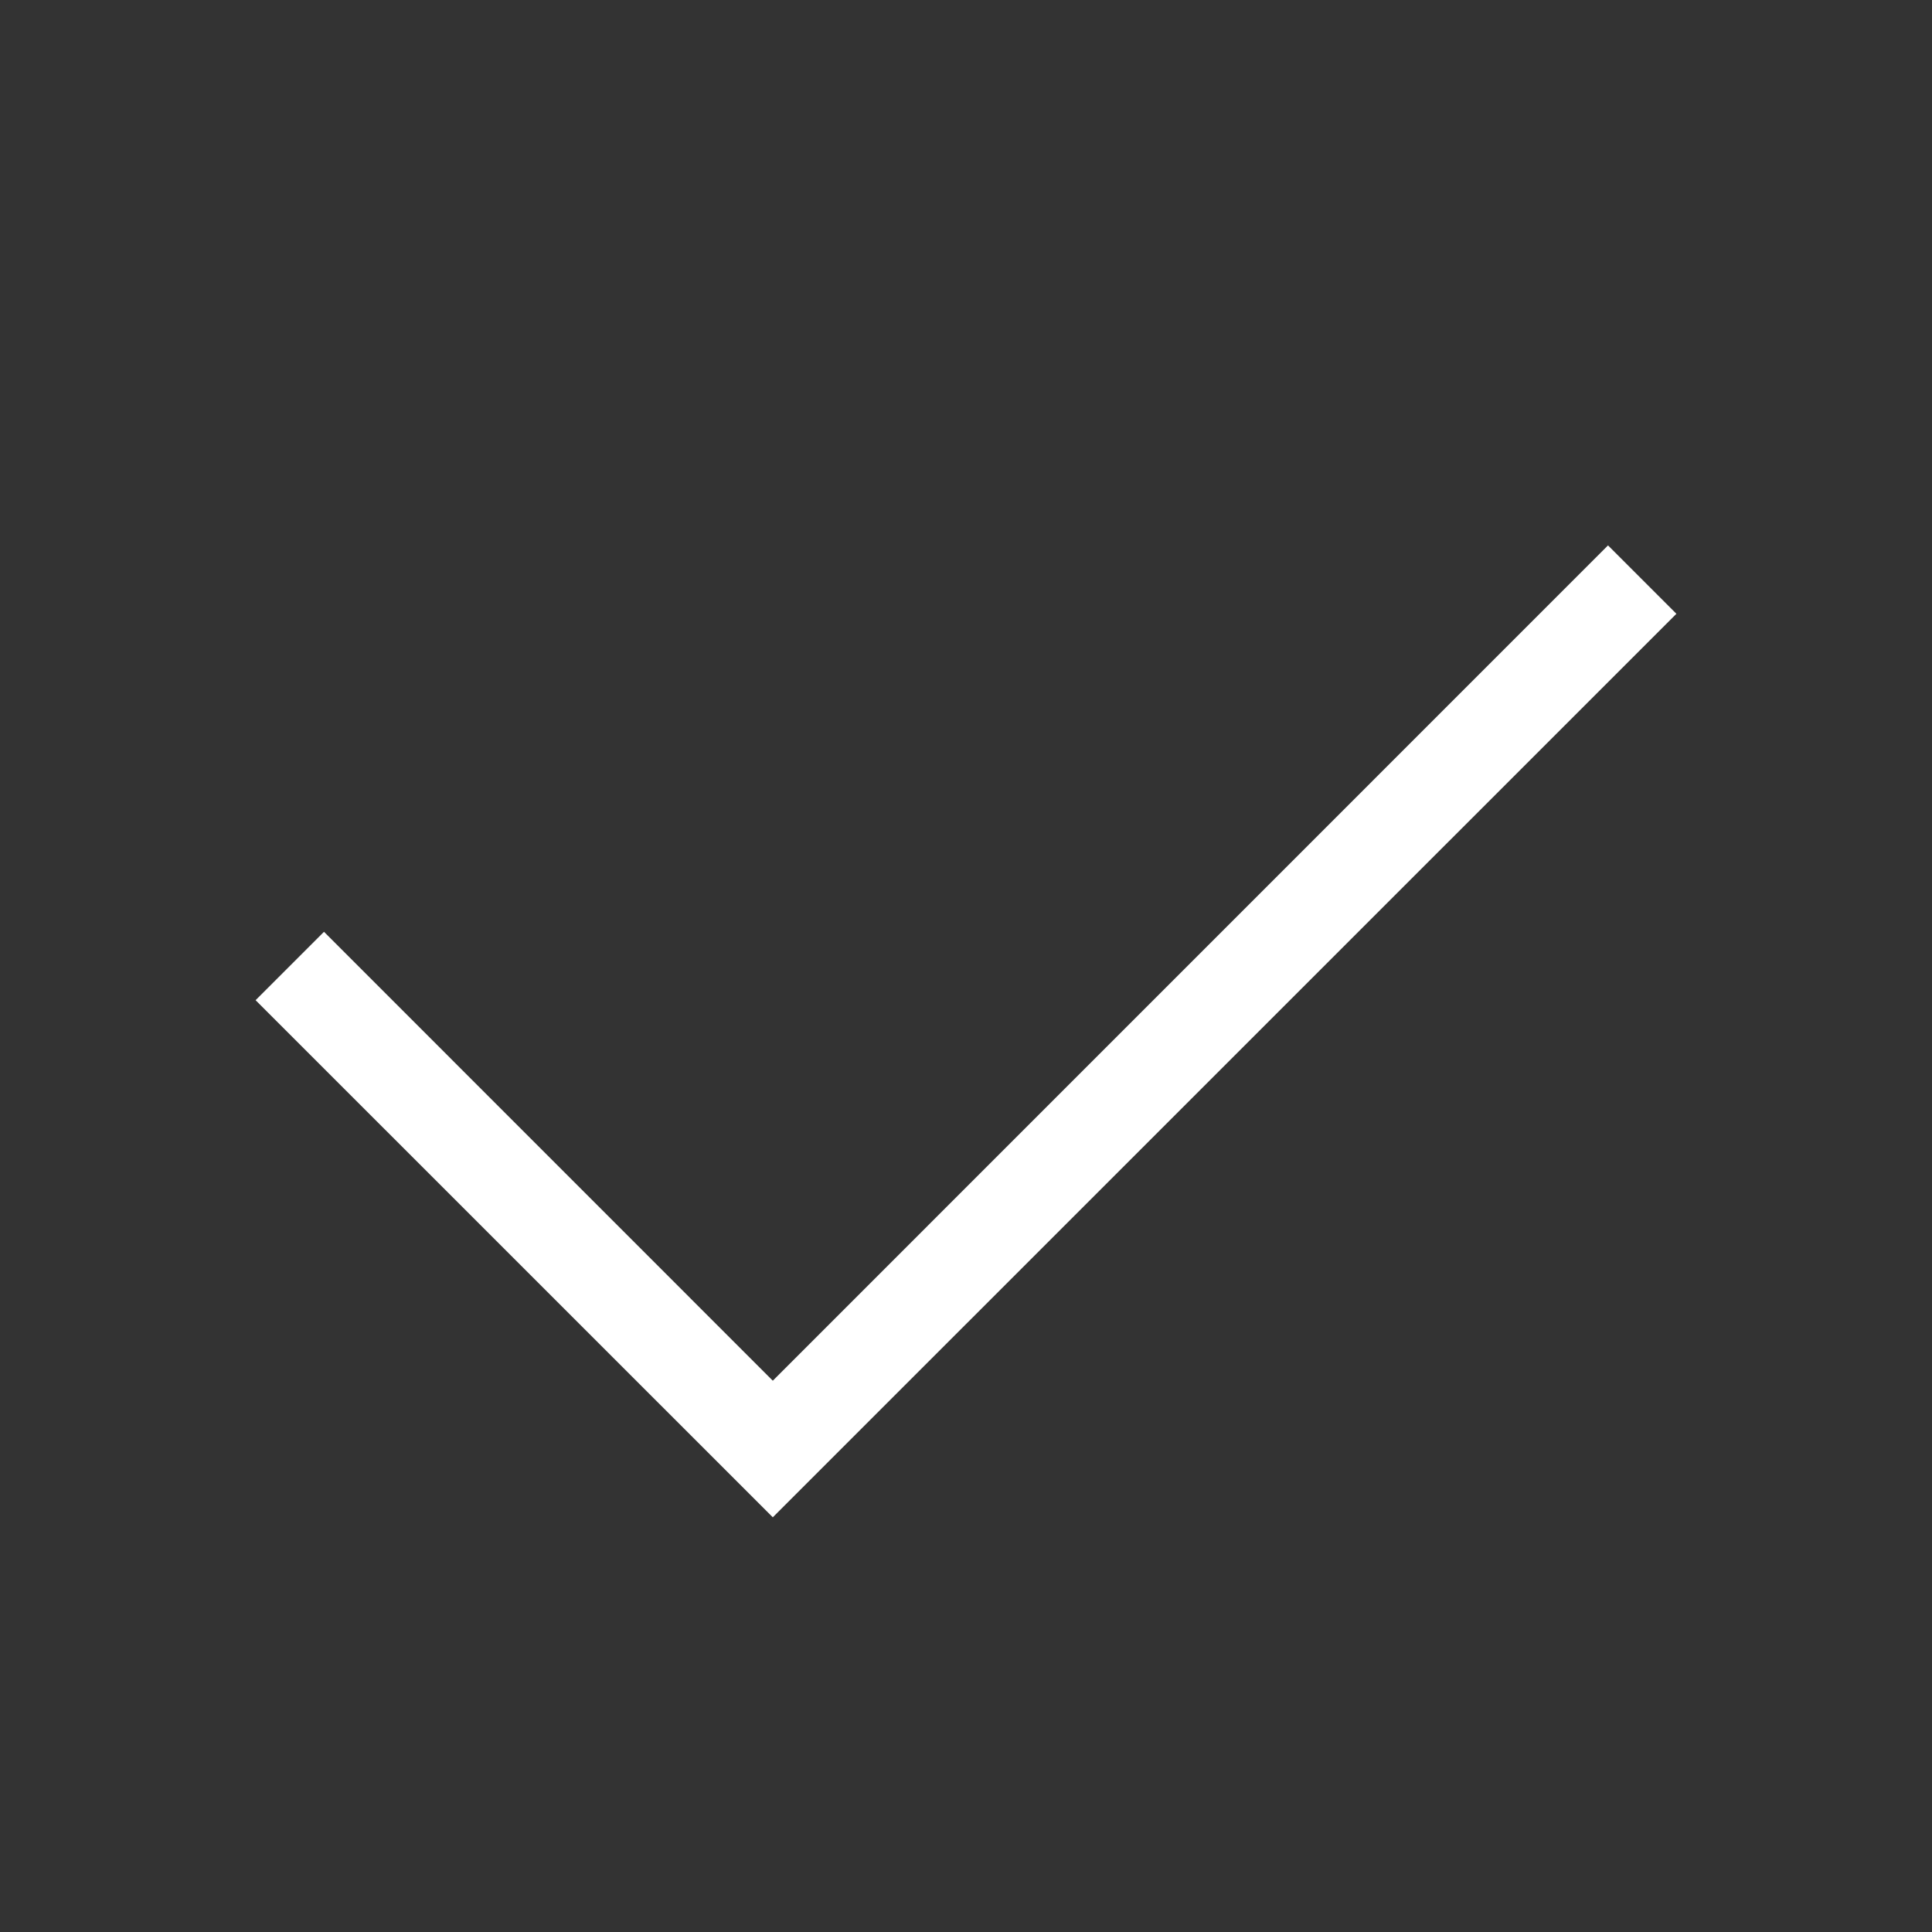 <svg width="20" height="20" viewBox="0 0 20 20" fill="none" xmlns="http://www.w3.org/2000/svg">
<rect x="0" y="0" width="20" height="20" fill="#333333" stroke="none"/>
<g id="Icon">
<path id="Vector" fill-rule="evenodd" clip-rule="evenodd" d="M17.354 6.354L8 15.707L2.646 10.354L3.354 9.646L8 14.293L16.646 5.646L17.354 6.354Z" fill="white"/>
</g>
</svg>
